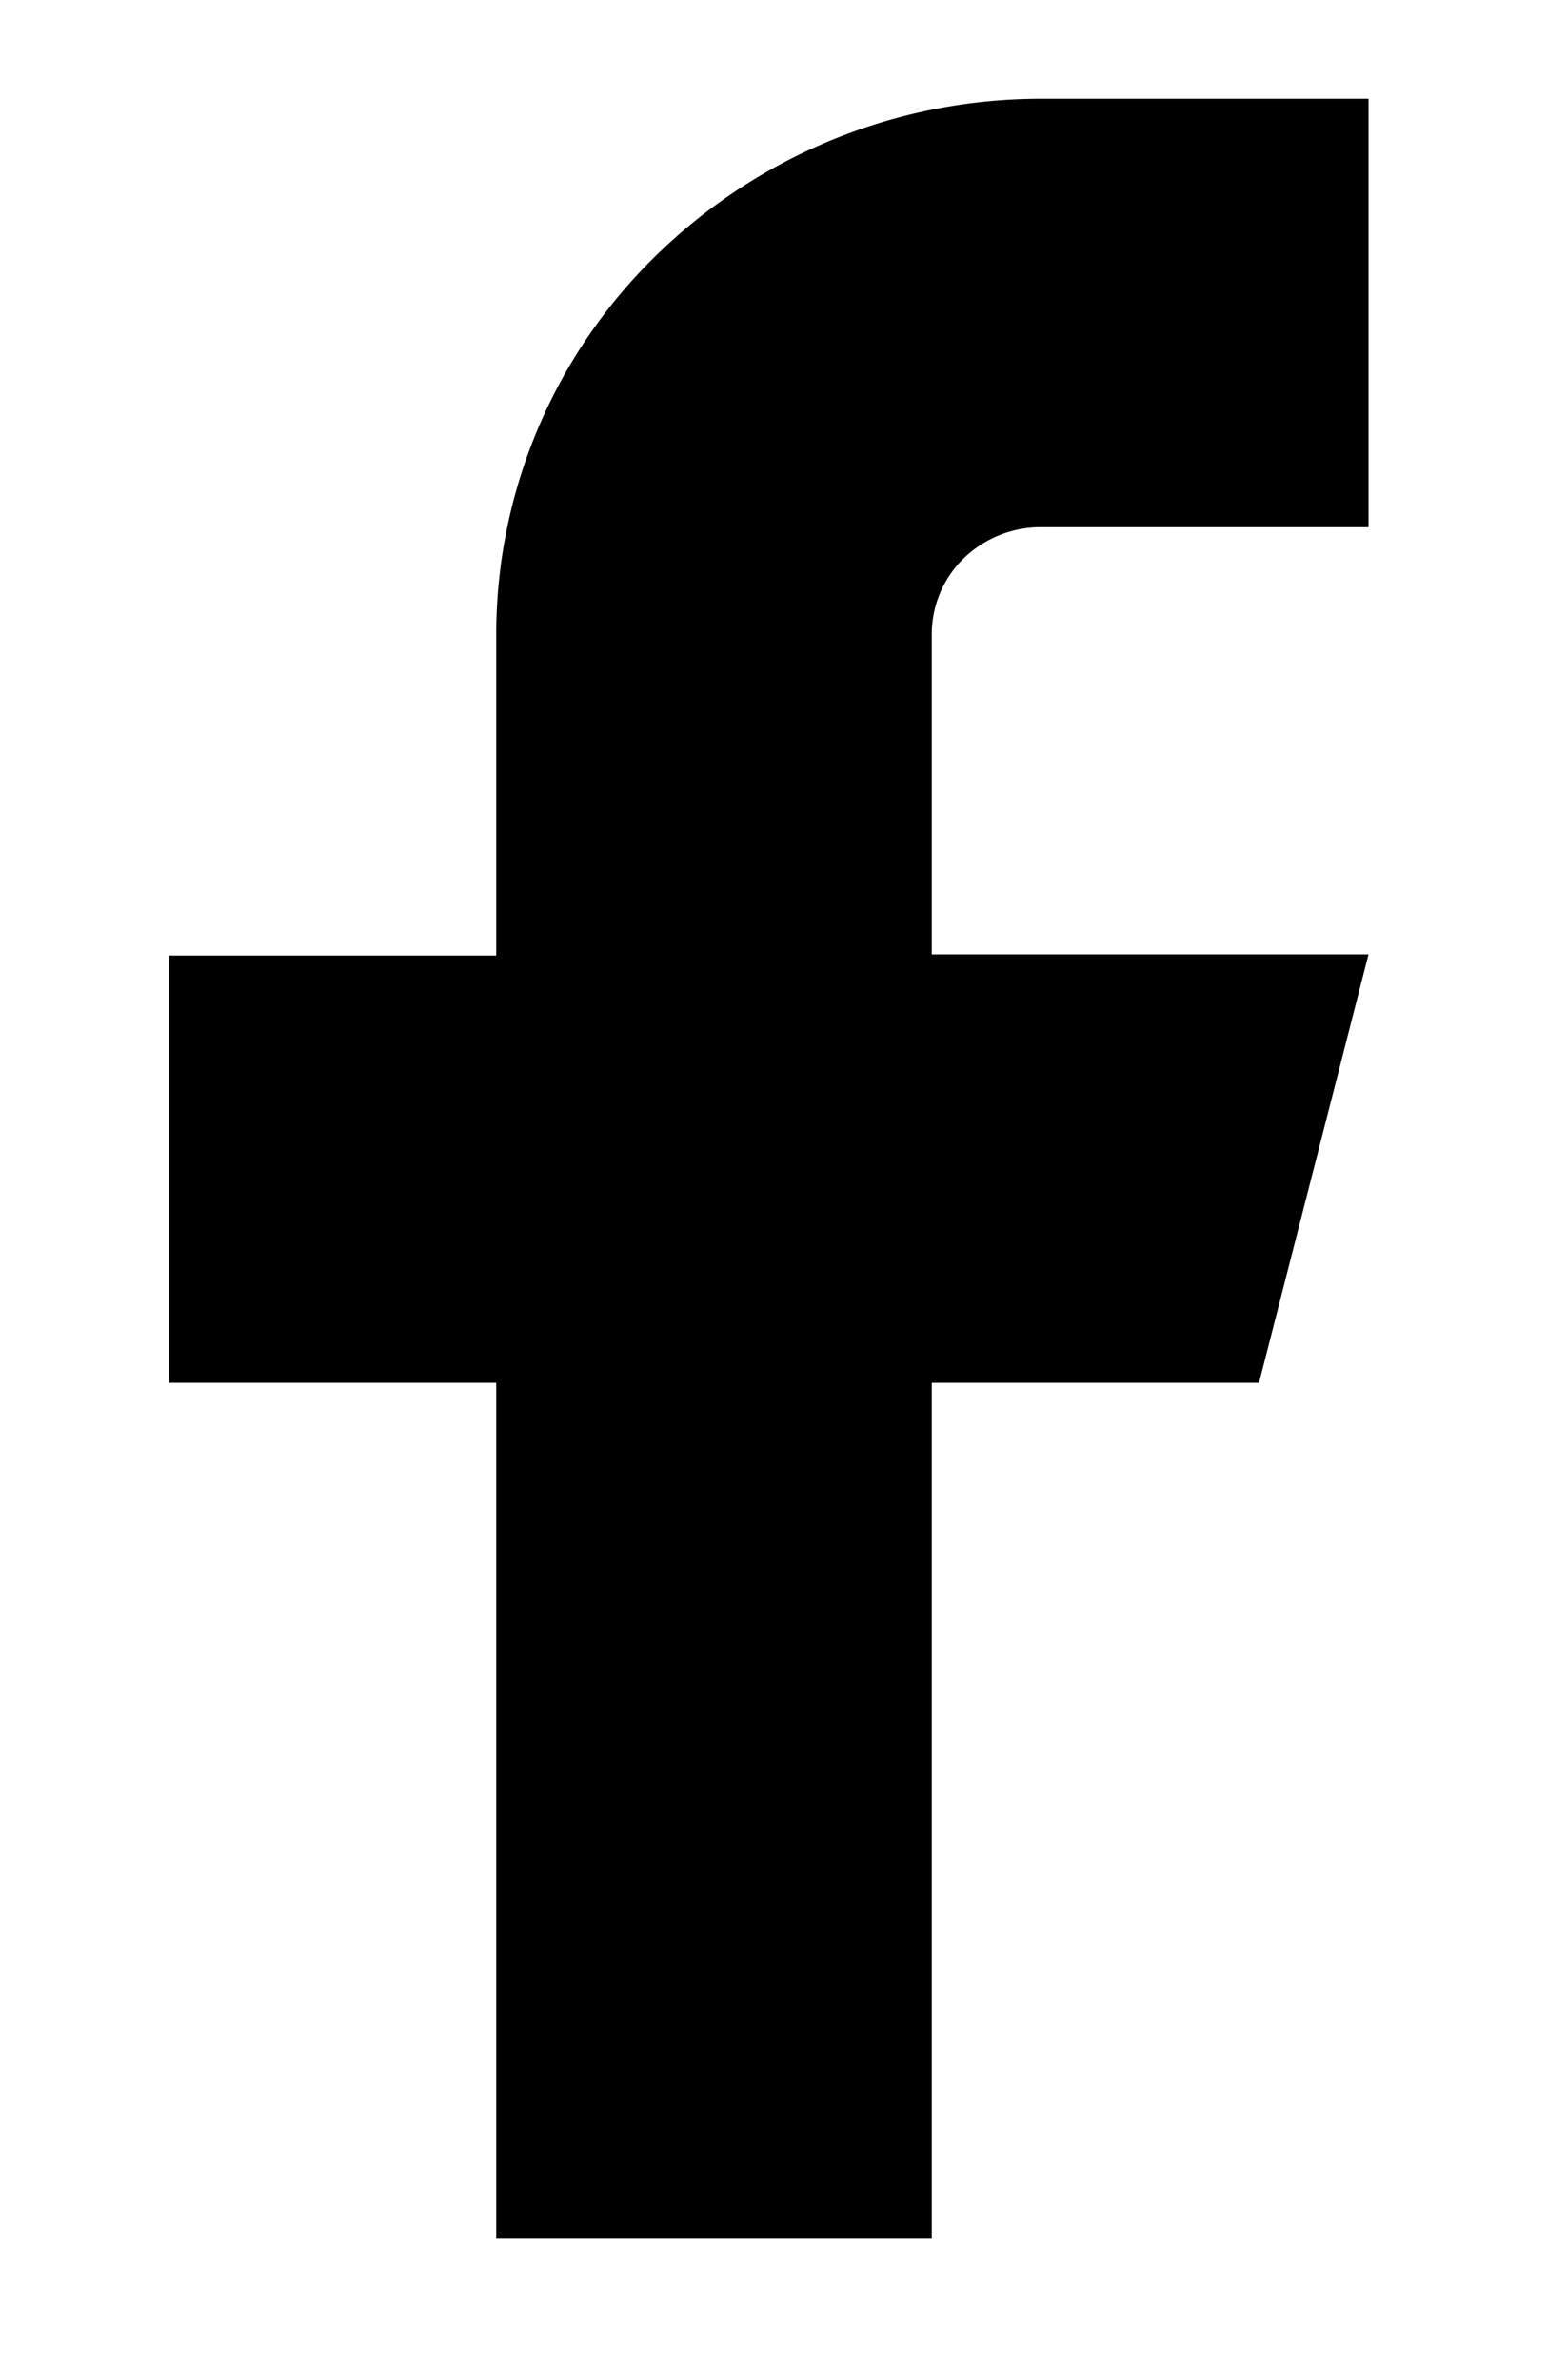 <svg viewBox="0 0 13 20" xmlns="http://www.w3.org/2000/svg"><path d="M11.5.83H8.75a4.63 4.63 0 00-3.24 1.32 4.45 4.45 0 00-1.34 3.18v2.7H1.42v3.59h2.75v7.19h3.66v-7.19h2.75l.92-3.6H7.83v-2.7a.89.89 0 01.27-.63.93.93 0 01.65-.26h2.75V.83z" stroke-linecap="round" stroke-linejoin="round"/></svg>

